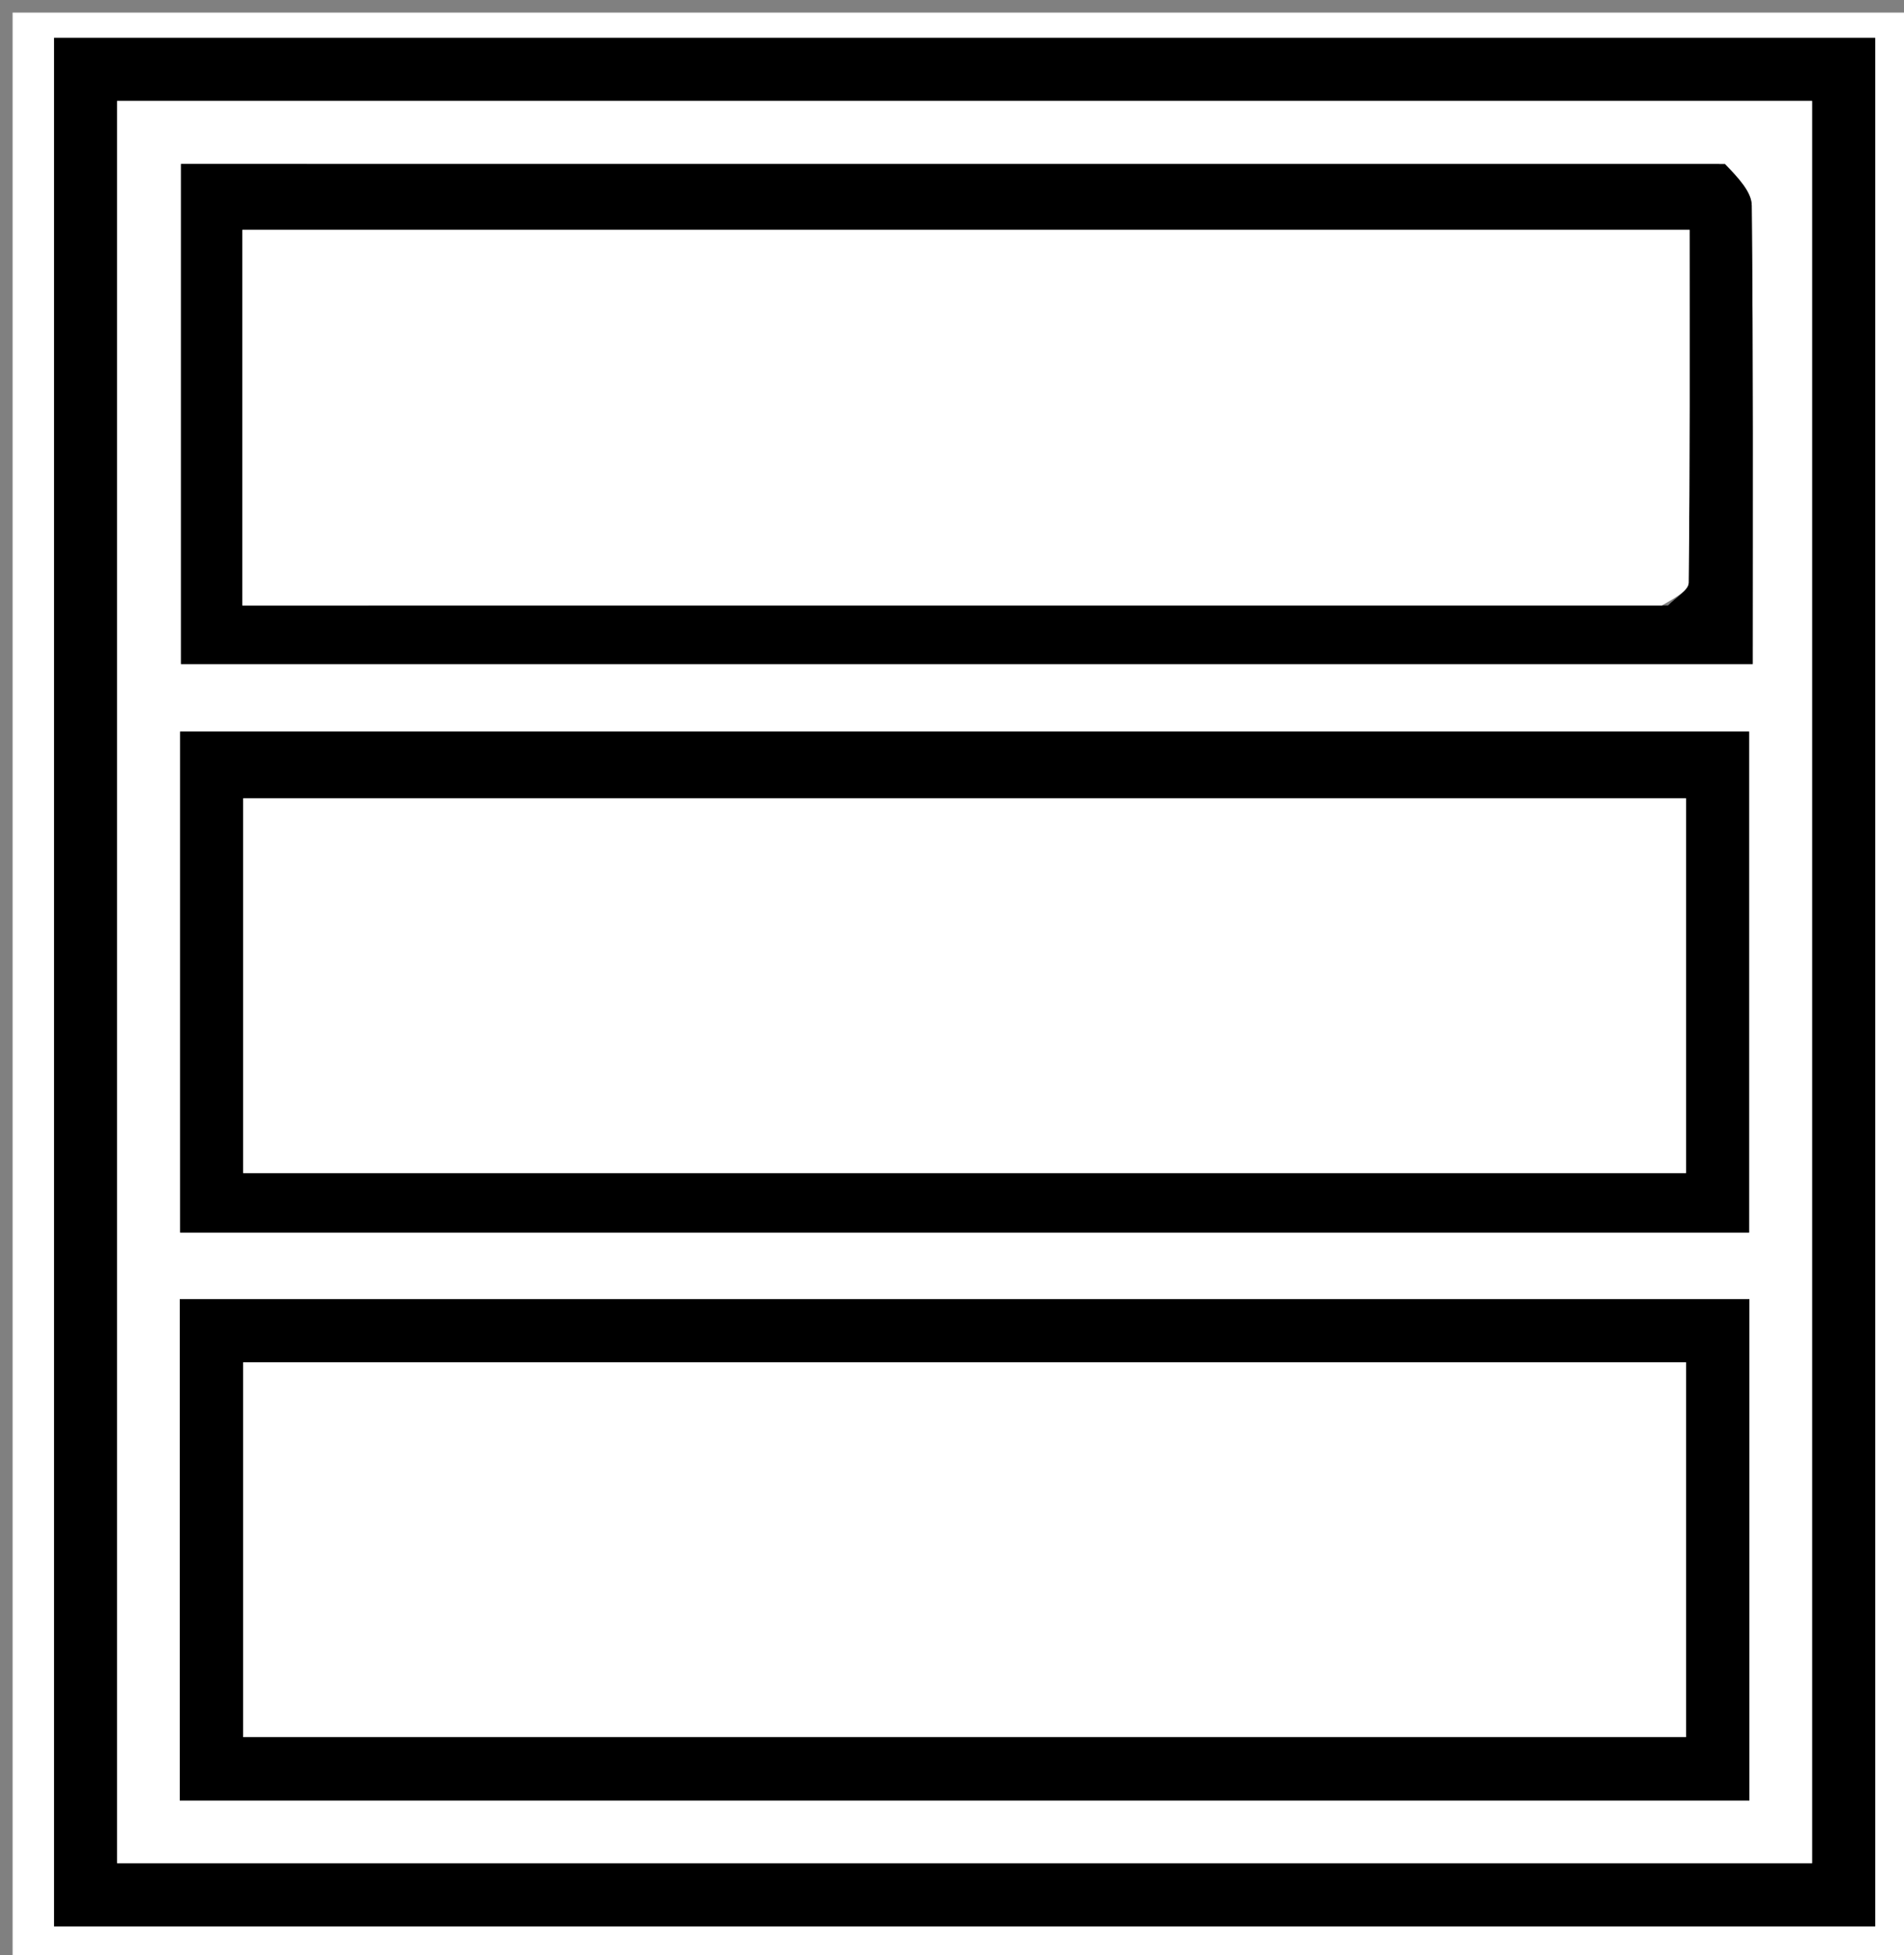 <svg version="1.1" id="Layer_1" xmlns="http://www.w3.org/2000/svg" xmlns:xlink="http://www.w3.org/1999/xlink" x="0px" y="0px"
	 width="100%" viewBox="0 0 151 155" enable-background="new 0 0 151 155" xml:space="preserve">
<rect x="0" y="0" width="151" height="155" fill="#808080" stroke="none"/>
<path fill="#FFFFFF" opacity="1" stroke="none" 
	d="
M152,38 
	C152,77.667 152,116.833 152,156 
	C101.667,156 51.333,156 1,156 
	C1,104.333 1,52.667 1,1 
	C51.333,1 101.667,1 152,1 
	C152,13.167 152,25.333 152,38 
M89.5,3 
	C61.072,3 32.645,3 4.286,3 
	C4.286,53.309 4.286,103.045 4.286,152.714 
	C52.642,152.714 100.711,152.714 148.714,152.714 
	C148.714,102.691 148.714,52.955 148.714,3 
	C129.119,3 109.809,3 89.5,3 
z"/>
<path fill="#000000" opacity="1" stroke="none" 
	d="
M90,3 
	C109.809,3 129.119,3 148.714,3 
	C148.714,52.955 148.714,102.691 148.714,152.714 
	C100.711,152.714 52.642,152.714 4.286,152.714 
	C4.286,103.045 4.286,53.309 4.286,3 
	C32.645,3 61.072,3 90,3 
M36.5,8 
	C27.402,8 18.304,8 9.288,8 
	C9.288,54.979 9.288,101.382 9.288,147.712 
	C54.312,147.712 99.048,147.712 143.712,147.712 
	C143.712,101.021 143.712,54.619 143.712,8 
	C108.116,8 72.808,8 36.5,8 
z"/>
<path fill="#FFFFFF" opacity="1" stroke="none" 
	d="
M37,8 
	C72.808,8 108.116,8 143.712,8 
	C143.712,54.619 143.712,101.021 143.712,147.712 
	C99.048,147.712 54.312,147.712 9.288,147.712 
	C9.288,101.382 9.288,54.979 9.288,8 
	C18.304,8 27.402,8 37,8 
M136.32,13 
	C95.576,13 54.832,13 14.354,13 
	C14.354,26.777 14.354,39.852 14.354,52.643 
	C56.114,52.643 97.519,52.643 139,52.643 
	C139,40.29 139.045,28.293 138.925,16.298 
	C138.914,15.195 137.858,14.102 136.32,13 
M121.499,58 
	C85.74,58 49.982,58 14.286,58 
	C14.286,71.641 14.286,84.712 14.286,97.716 
	C55.974,97.716 97.375,97.716 138.714,97.716 
	C138.714,84.359 138.714,71.288 138.714,58 
	C133.12,58 127.809,58 121.499,58 
M19.6,103 
	C17.826,103 16.052,103 14.257,103 
	C14.257,116.58 14.257,129.652 14.257,142.742 
	C55.917,142.742 97.32,142.742 138.739,142.742 
	C138.739,129.412 138.739,116.34 138.739,103 
	C99.178,103 59.877,103 19.6,103 
z"/>
<path fill="#000000" opacity="1" stroke="none" 
	d="
M136.803,13.002 
	C137.858,14.102 138.914,15.195 138.925,16.298 
	C139.045,28.293 139,40.29 139,52.643 
	C97.519,52.643 56.114,52.643 14.354,52.643 
	C14.354,39.852 14.354,26.777 14.354,13 
	C54.832,13 95.576,13 136.803,13.002 
M132.286,47.996 
	C132.856,47.398 133.916,46.806 133.923,46.202 
	C134.028,36.92 133.996,27.636 133.996,18.219 
	C95.496,18.219 57.425,18.219 19.223,18.219 
	C19.223,28.177 19.223,37.915 19.223,48 
	C56.736,48 94.028,48 132.286,47.996 
z"/>
<path fill="#000000" opacity="1" stroke="none" 
	d="
M121.998,58 
	C127.809,58 133.12,58 138.714,58 
	C138.714,71.288 138.714,84.359 138.714,97.716 
	C97.375,97.716 55.974,97.716 14.286,97.716 
	C14.286,84.712 14.286,71.641 14.286,58 
	C49.982,58 85.74,58 121.998,58 
M81.5,93 
	C98.928,93 116.356,93 133.712,93 
	C133.712,82.687 133.712,72.949 133.712,63.286 
	C95.355,63.286 57.288,63.286 19.288,63.286 
	C19.288,73.313 19.288,83.051 19.288,93 
	C39.884,93 60.192,93 81.5,93 
z"/>
<path fill="#000000" opacity="1" stroke="none" 
	d="
M20.088,103 
	C59.877,103 99.178,103 138.739,103 
	C138.739,116.34 138.739,129.412 138.739,142.742 
	C97.32,142.742 55.917,142.742 14.257,142.742 
	C14.257,129.652 14.257,116.58 14.257,103 
	C16.052,103 17.826,103 20.088,103 
M70.5,108 
	C53.405,108 36.31,108 19.288,108 
	C19.288,118.313 19.288,128.051 19.288,137.714 
	C57.645,137.714 95.712,137.714 133.712,137.714 
	C133.712,127.687 133.712,117.949 133.712,108 
	C112.783,108 92.141,108 70.5,108 
z"/>
<path fill="#FFFFFF" opacity="1" stroke="none" 
	d="
M131.803,47.998 
	C94.028,48 56.736,48 19.223,48 
	C19.223,37.915 19.223,28.177 19.223,18.219 
	C57.425,18.219 95.496,18.219 133.996,18.219 
	C133.996,27.636 134.028,36.92 133.923,46.202 
	C133.916,46.806 132.856,47.398 131.803,47.998 
z"/>
<path fill="#FFFFFF" opacity="1" stroke="none" 
	d="
M81,93 
	C60.192,93 39.884,93 19.288,93 
	C19.288,83.051 19.288,73.313 19.288,63.286 
	C57.288,63.286 95.355,63.286 133.712,63.286 
	C133.712,72.949 133.712,82.687 133.712,93 
	C116.356,93 98.928,93 81,93 
z"/>
<path fill="#FFFFFF" opacity="1" stroke="none" 
	d="
M71,108 
	C92.141,108 112.783,108 133.712,108 
	C133.712,117.949 133.712,127.687 133.712,137.714 
	C95.712,137.714 57.645,137.714 19.288,137.714 
	C19.288,128.051 19.288,118.313 19.288,108 
	C36.31,108 53.405,108 71,108 
z"/>
</svg>